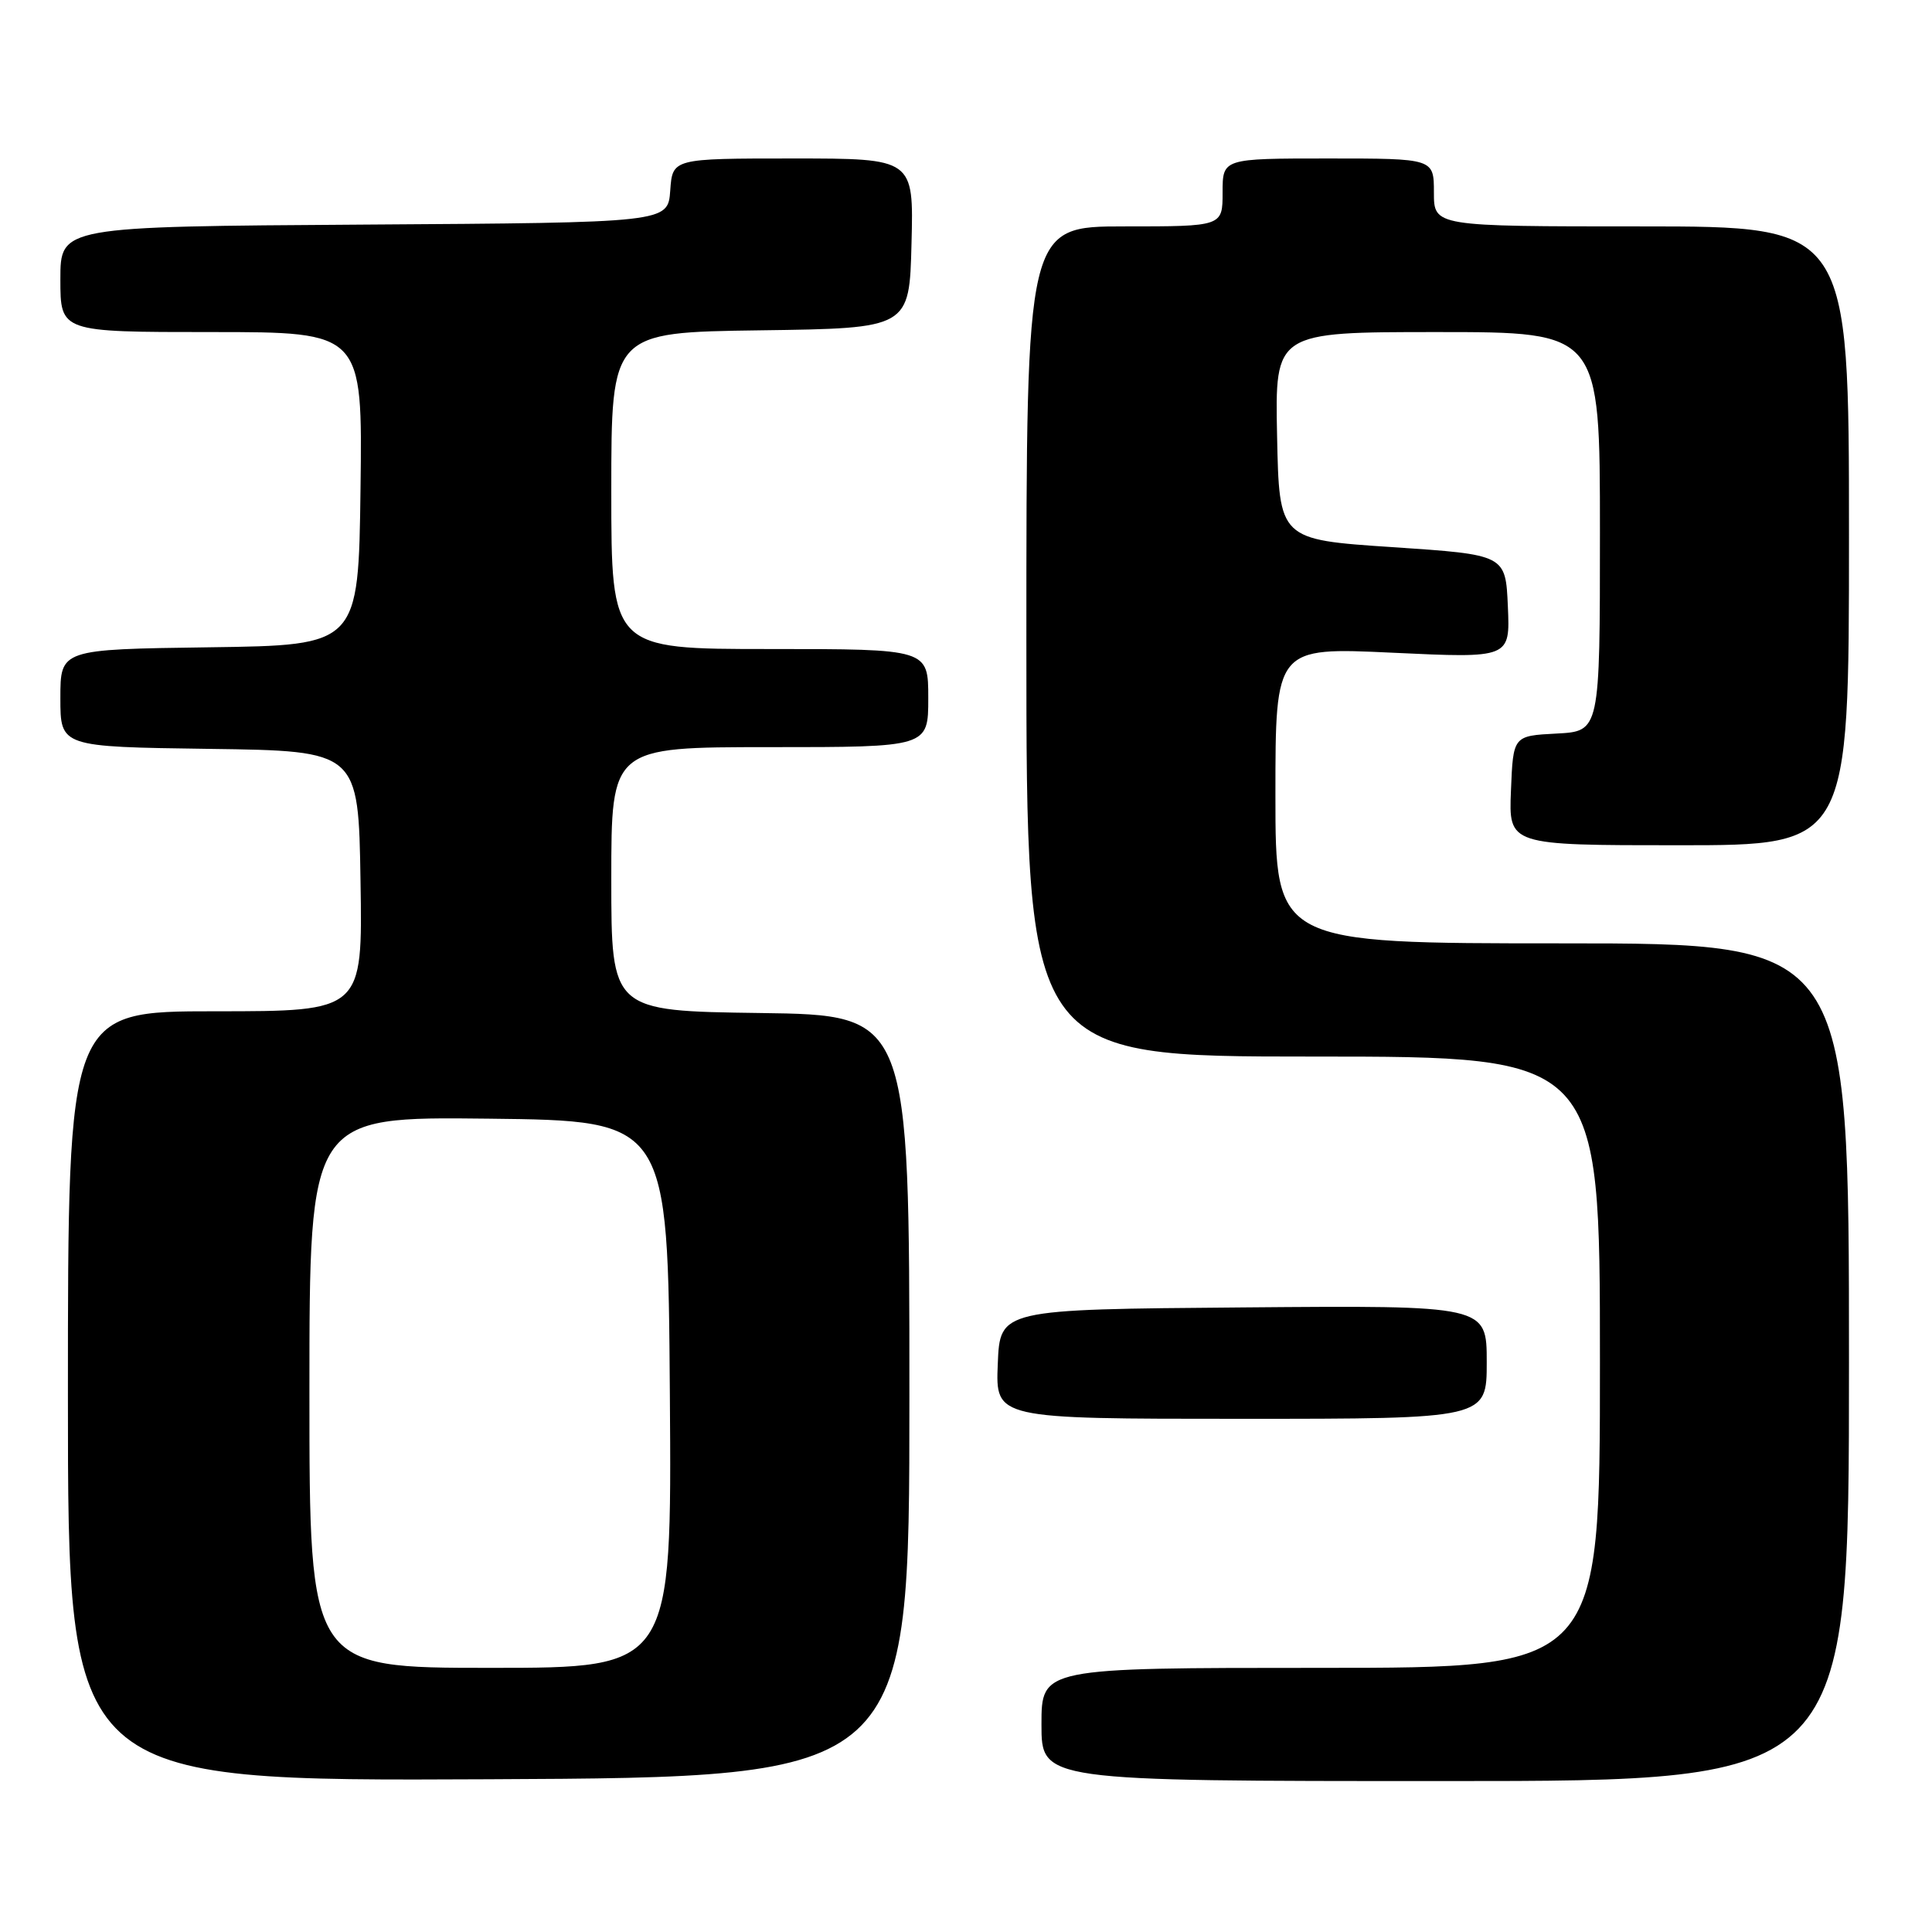 <?xml version="1.0" encoding="UTF-8" standalone="no"?>
<!DOCTYPE svg PUBLIC "-//W3C//DTD SVG 1.1//EN" "http://www.w3.org/Graphics/SVG/1.1/DTD/svg11.dtd" >
<svg xmlns="http://www.w3.org/2000/svg" xmlns:xlink="http://www.w3.org/1999/xlink" version="1.1" viewBox="0 0 256 256">
 <g >
 <path fill="currentColor"
d=" M 120.50 185.00 C 120.50 134.50 120.50 134.50 100.75 134.23 C 81.00 133.96 81.00 133.96 81.00 116.48 C 81.00 99.00 81.00 99.00 102.00 99.00 C 123.00 99.00 123.00 99.00 123.00 92.50 C 123.00 86.00 123.00 86.00 102.00 86.00 C 81.00 86.00 81.00 86.00 81.00 65.02 C 81.00 44.04 81.00 44.04 100.75 43.77 C 120.50 43.50 120.50 43.50 120.78 32.25 C 121.07 21.00 121.07 21.00 105.09 21.00 C 89.11 21.00 89.11 21.00 88.81 25.25 C 88.50 29.50 88.50 29.50 48.25 29.76 C 8.00 30.02 8.00 30.02 8.00 37.01 C 8.00 44.00 8.00 44.00 28.02 44.00 C 48.04 44.00 48.04 44.00 47.77 64.75 C 47.50 85.50 47.50 85.50 27.75 85.77 C 8.00 86.04 8.00 86.04 8.00 92.50 C 8.00 98.96 8.00 98.96 27.75 99.23 C 47.50 99.50 47.50 99.50 47.77 116.75 C 48.05 134.00 48.05 134.00 28.52 134.00 C 9.00 134.00 9.00 134.00 9.00 185.01 C 9.00 236.02 9.00 236.02 64.75 235.76 C 120.50 235.50 120.50 235.50 120.50 185.00 Z  M 245.00 180.50 C 245.00 125.00 245.00 125.00 207.00 125.00 C 169.00 125.00 169.00 125.00 169.00 105.38 C 169.00 85.76 169.00 85.76 184.55 86.49 C 200.10 87.22 200.10 87.22 199.80 80.36 C 199.50 73.50 199.50 73.50 184.50 72.50 C 169.50 71.50 169.50 71.50 169.22 57.75 C 168.94 44.00 168.94 44.00 190.47 44.00 C 212.00 44.00 212.00 44.00 212.00 70.45 C 212.00 96.90 212.00 96.90 206.25 97.20 C 200.50 97.50 200.50 97.50 200.21 104.75 C 199.91 112.00 199.91 112.00 222.46 112.00 C 245.00 112.00 245.00 112.00 245.00 71.00 C 245.00 30.00 245.00 30.00 217.50 30.00 C 190.00 30.00 190.00 30.00 190.00 25.50 C 190.00 21.00 190.00 21.00 176.00 21.00 C 162.00 21.00 162.00 21.00 162.00 25.50 C 162.00 30.00 162.00 30.00 149.00 30.00 C 136.00 30.00 136.00 30.00 136.00 85.00 C 136.00 140.00 136.00 140.00 174.00 140.00 C 212.00 140.00 212.00 140.00 212.00 180.50 C 212.00 221.00 212.00 221.00 175.00 221.00 C 138.00 221.00 138.00 221.00 138.00 228.50 C 138.00 236.00 138.00 236.00 191.50 236.00 C 245.00 236.00 245.00 236.00 245.00 180.50 Z  M 197.00 180.49 C 197.00 172.97 197.00 172.97 164.75 173.24 C 132.50 173.50 132.50 173.50 132.21 180.75 C 131.91 188.00 131.91 188.00 164.46 188.00 C 197.00 188.00 197.00 188.00 197.00 180.49 Z  M 41.00 184.48 C 41.00 147.96 41.00 147.96 64.75 148.23 C 88.50 148.50 88.50 148.50 88.76 184.75 C 89.02 221.00 89.02 221.00 65.01 221.00 C 41.00 221.00 41.00 221.00 41.00 184.48 Z "/>
</g>
</svg>